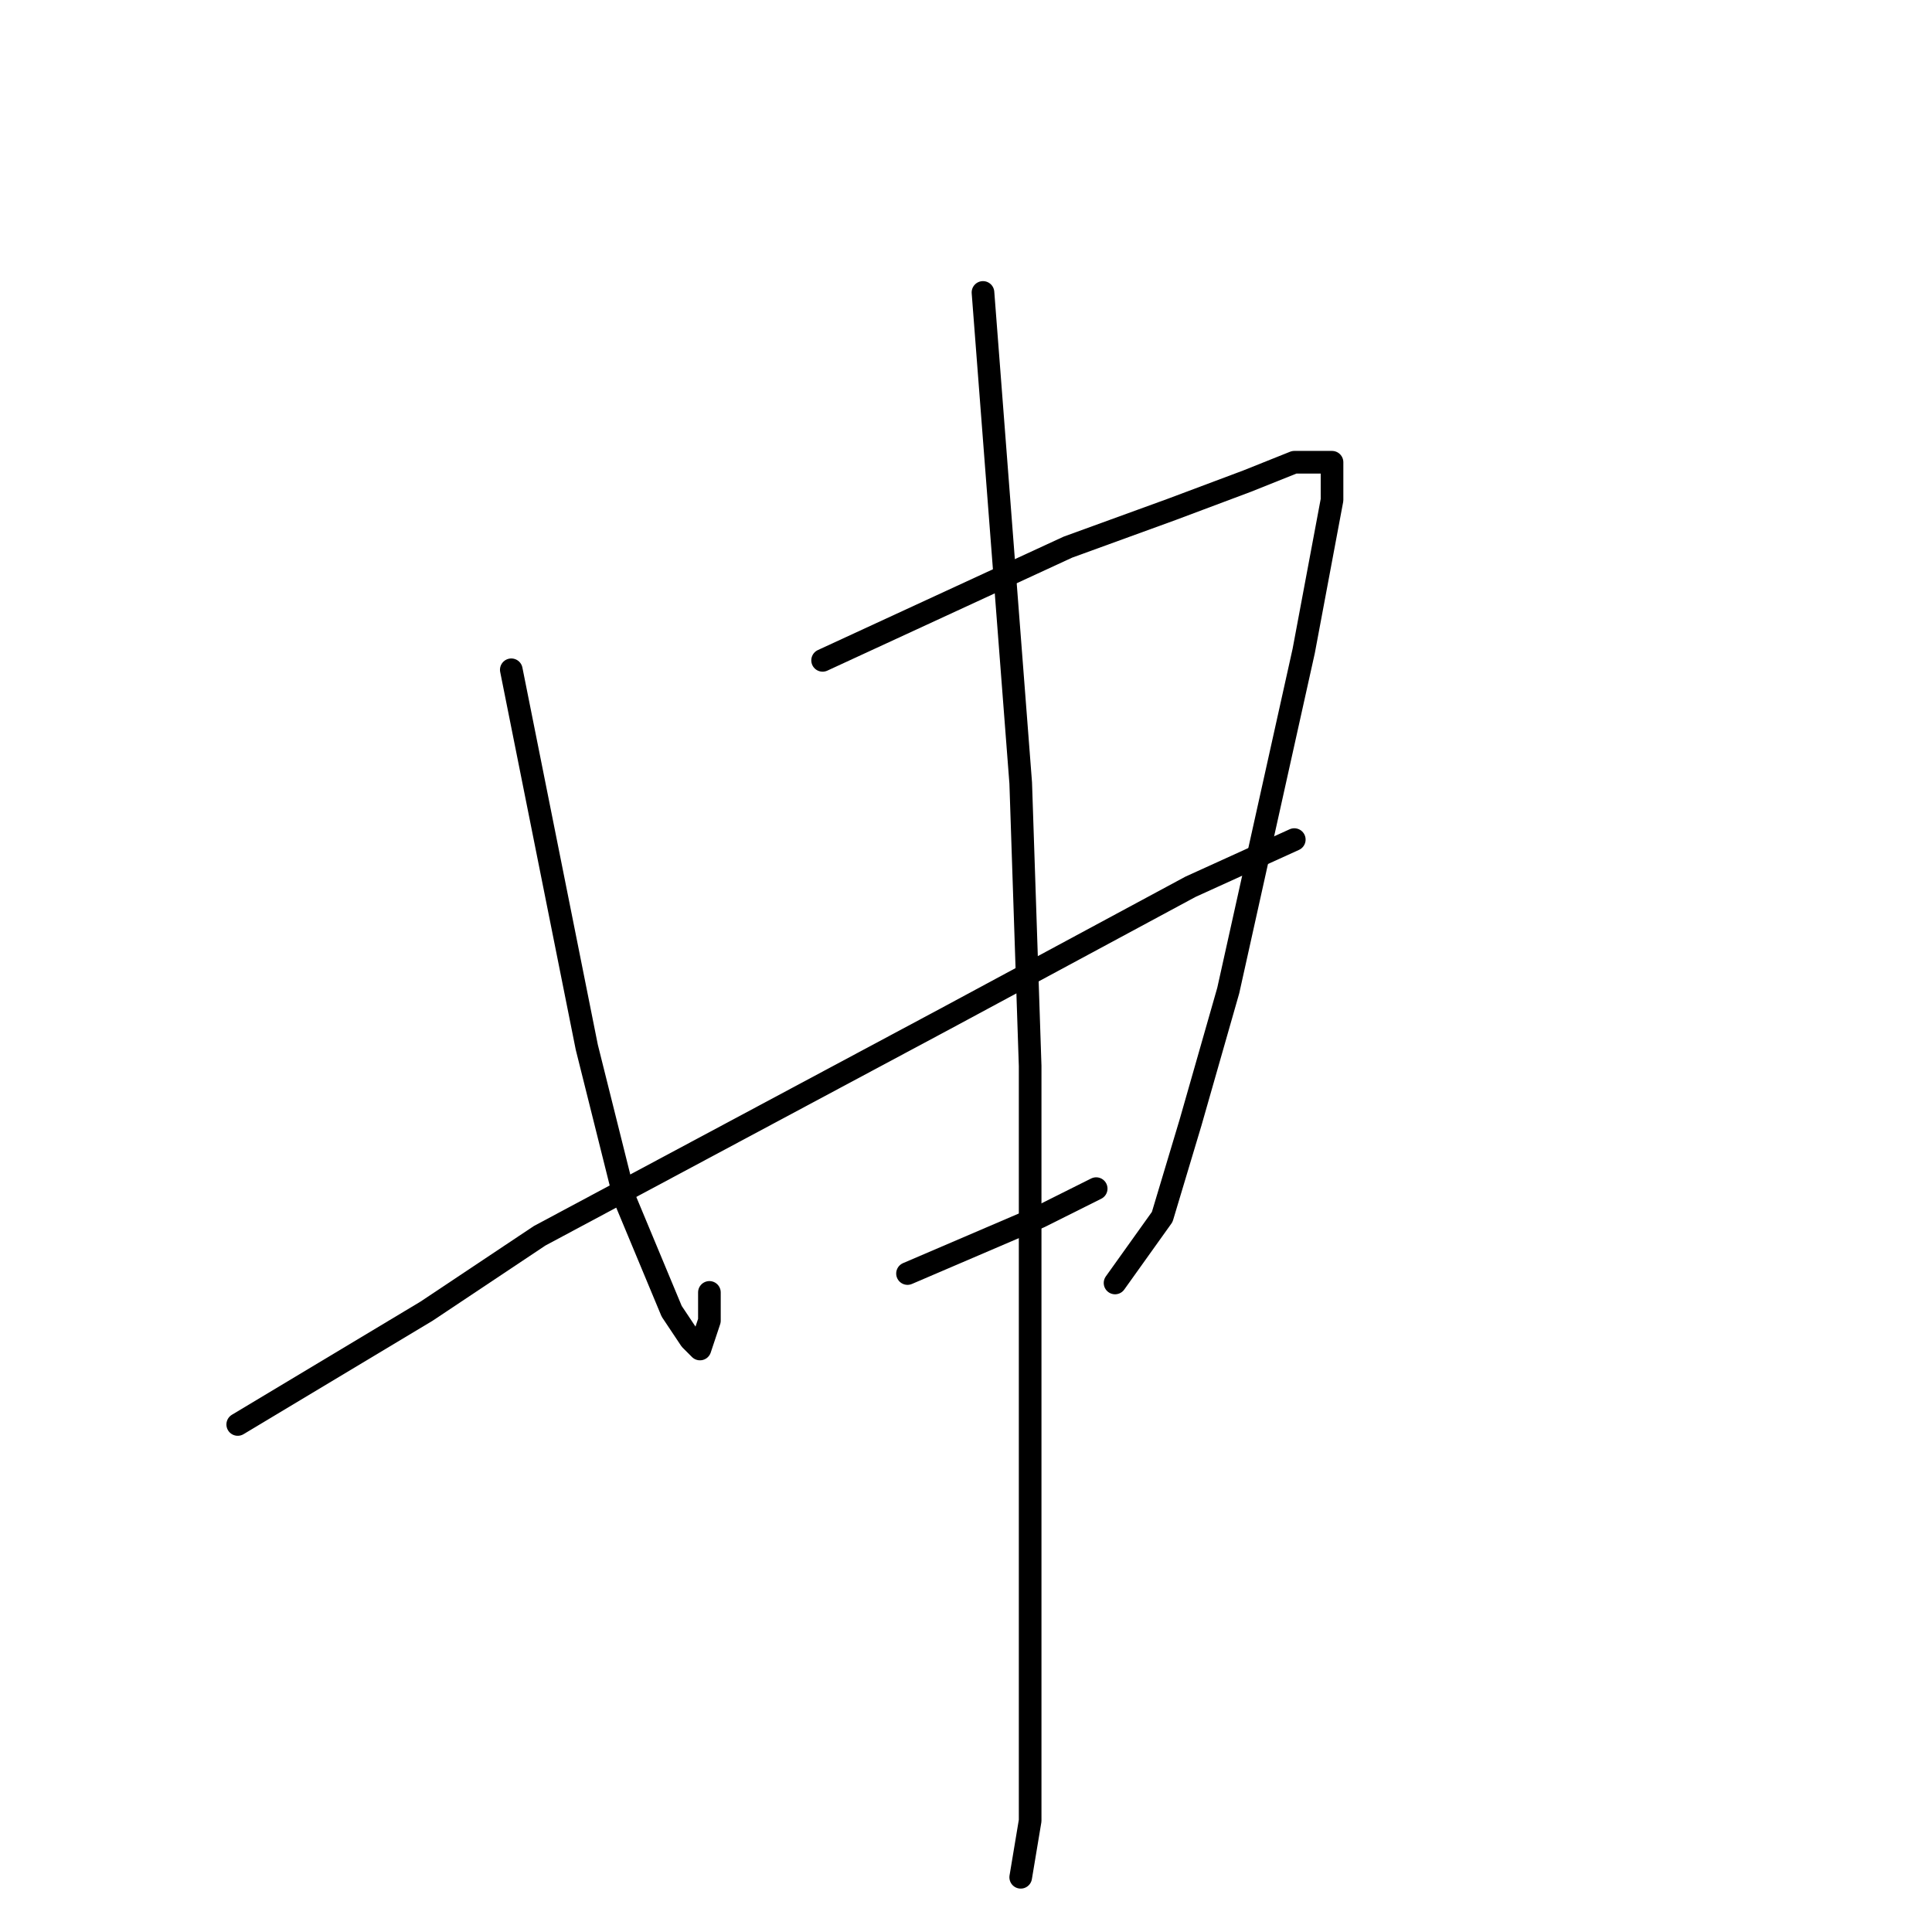 <?xml version="1.0" standalone="no"?>
    <svg width="256" height="256" xmlns="http://www.w3.org/2000/svg" version="1.1">
    <polyline stroke="black" stroke-width="3" stroke-linecap="round" fill="transparent" stroke-linejoin="round" points="67.75 88.75 72.75 113.75 77.75 138.75 82.75 158.75 89 173.75 91.5 177.5 92.75 178.75 94 175 94 171.25 94 171.25 " />
        <polyline stroke="black" stroke-width="3" stroke-linecap="round" fill="transparent" stroke-linejoin="round" points="109 87.5 125.25 80 141.5 72.5 155.25 67.5 165.25 63.75 171.5 61.25 176.5 61.25 176.5 66.25 172.75 86.25 167.75 108.75 162.75 131.25 157.75 148.75 154 161.25 147.75 170 147.75 170 " />
        <polyline stroke="black" stroke-width="3" stroke-linecap="round" fill="transparent" stroke-linejoin="round" points="31.5 188.75 44 181.25 56.5 173.75 71.5 163.75 125.25 135 157.75 117.5 171.5 111.25 171.5 111.25 " />
        <polyline stroke="black" stroke-width="3" stroke-linecap="round" fill="transparent" stroke-linejoin="round" points="189 105 " />
        <polyline stroke="black" stroke-width="3" stroke-linecap="round" fill="transparent" stroke-linejoin="round" points="189 105 " />
        <polyline stroke="black" stroke-width="3" stroke-linecap="round" fill="transparent" stroke-linejoin="round" points="95.25 183.75 " />
        <polyline stroke="black" stroke-width="3" stroke-linecap="round" fill="transparent" stroke-linejoin="round" points="95 183 " />
        <polyline stroke="black" stroke-width="3" stroke-linecap="round" fill="transparent" stroke-linejoin="round" points="120.25 168.75 129 165 137.75 161.25 145.25 157.5 145.25 157.5 " />
        <polyline stroke="black" stroke-width="3" stroke-linecap="round" fill="transparent" stroke-linejoin="round" points="155.25 142.5 " />
        <polyline stroke="black" stroke-width="3" stroke-linecap="round" fill="transparent" stroke-linejoin="round" points="155 142 " />
        <polyline stroke="black" stroke-width="3" stroke-linecap="round" fill="transparent" stroke-linejoin="round" points="130.25 38.75 132.75 71.25 135.25 103.75 136.5 141.25 136.5 178.75 136.5 223.75 136.5 241.25 135.25 248.75 135.25 248.75 " />
        </svg>